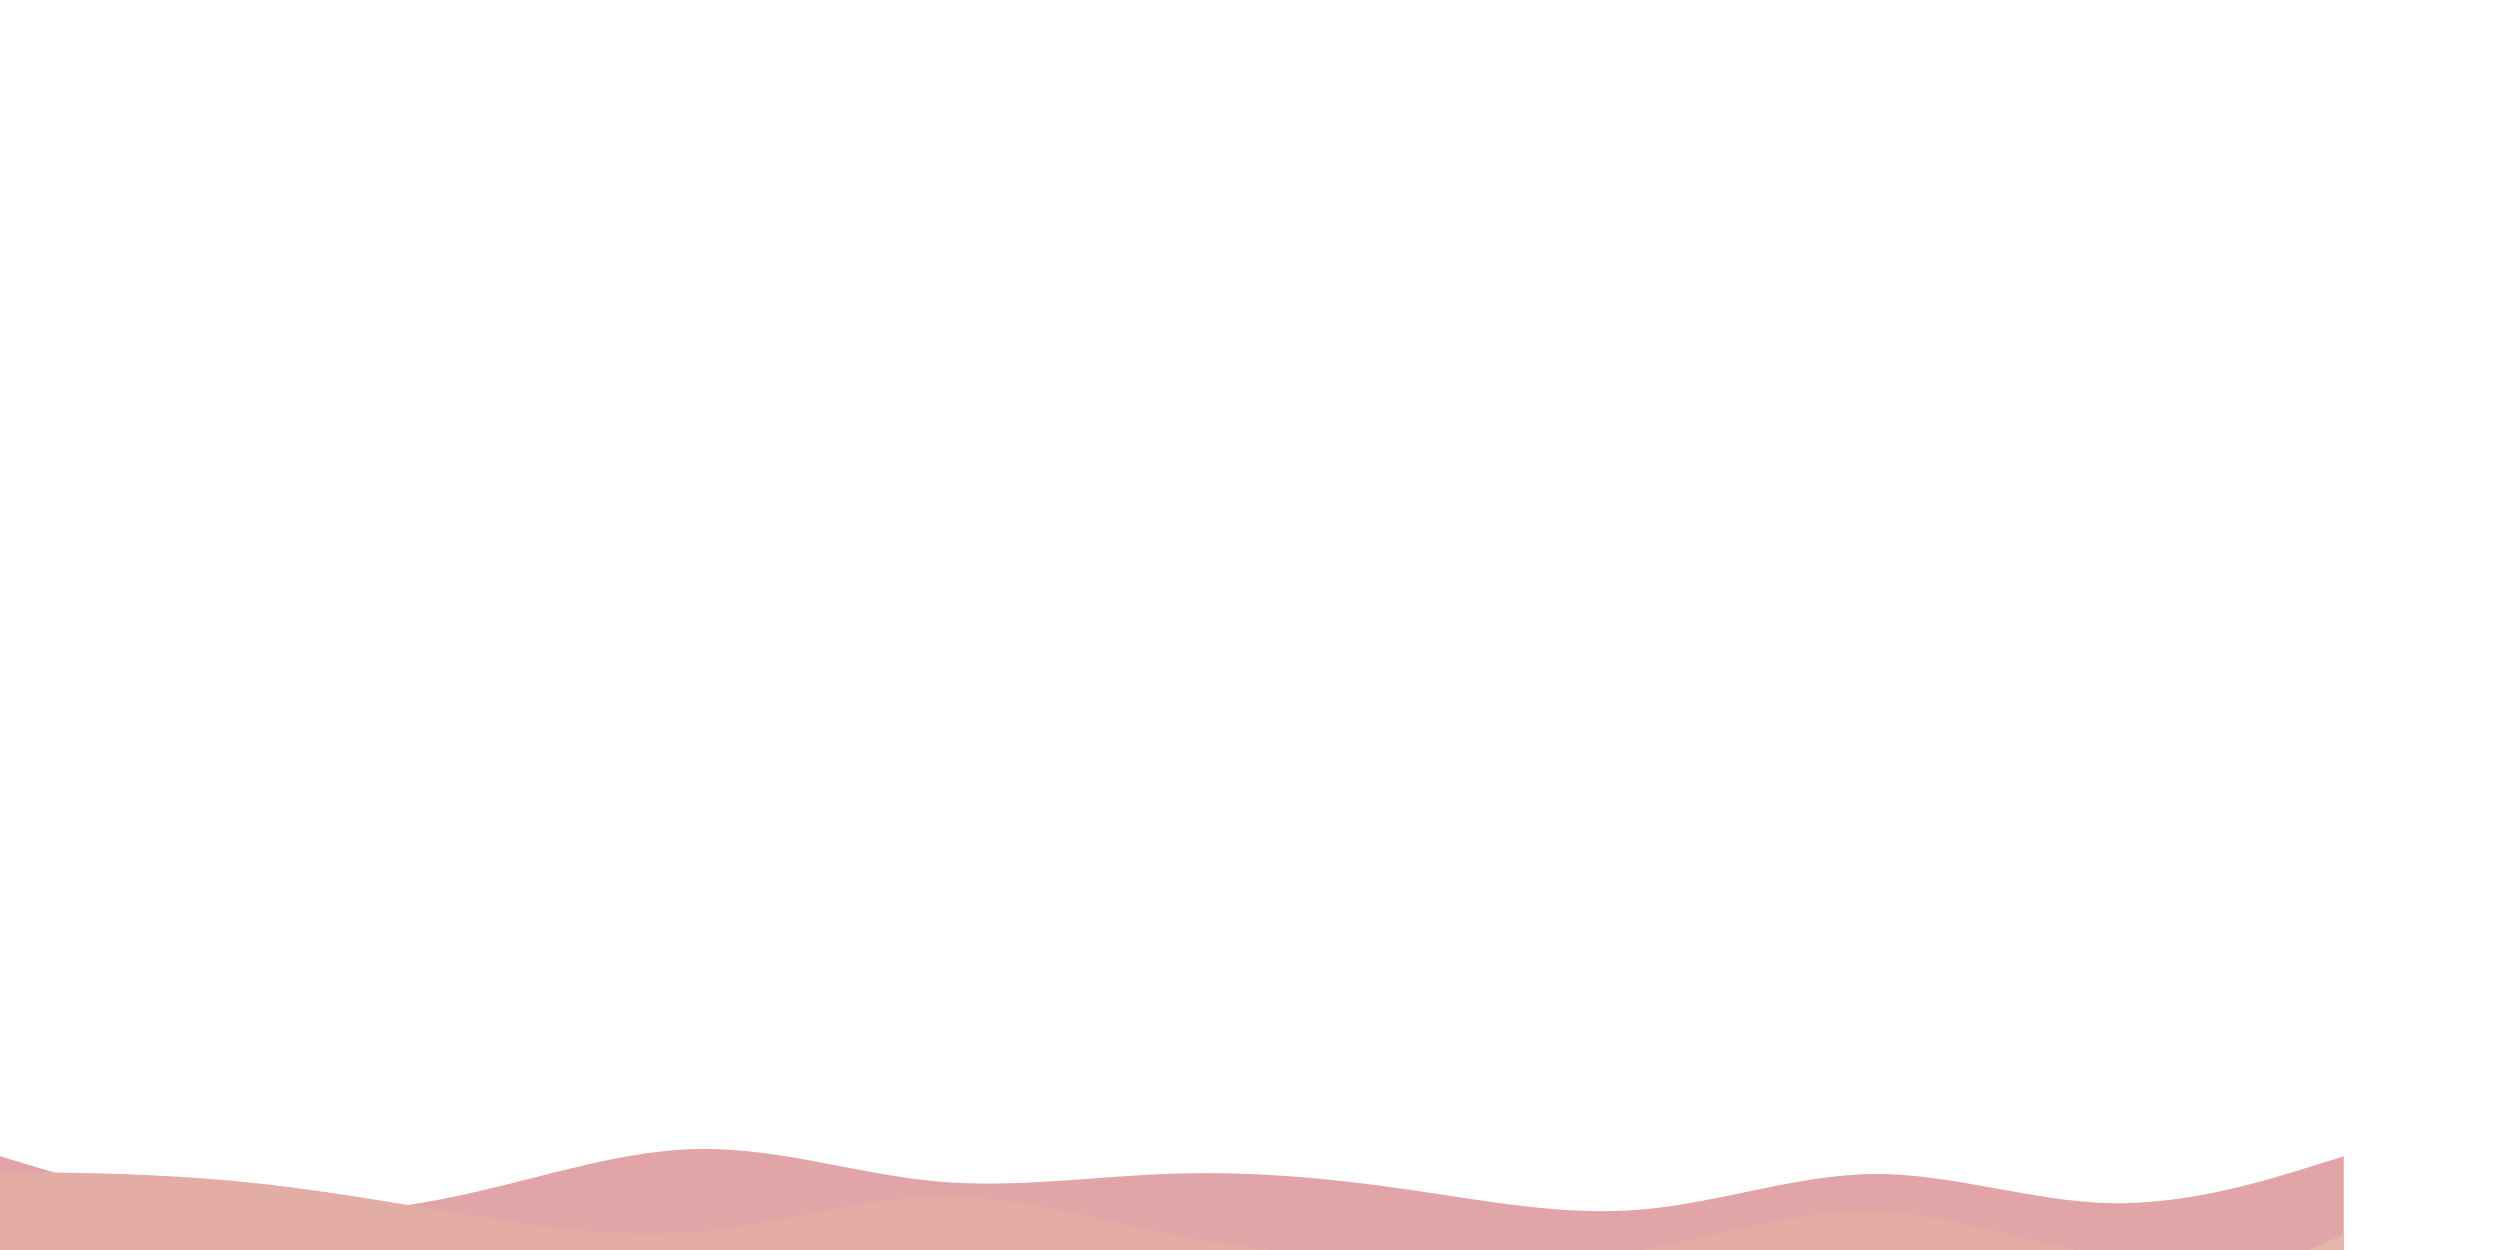 <svg id="visual" viewBox="0 0 960 100" width="900" height="450" xmlns="http://www.w3.org/2000/svg" xmlns:xlink="http://www.w3.org/1999/xlink" version="1.1"><path d="M0 254L15 258.5C30 263 60 272 90 275C120 278 150 275 180 268.3C210 261.7 240 251.3 270 251.2C300 251 330 261 360 263.7C390 266.3 420 261.7 450 260.7C480 259.7 510 262.3 540 266.7C570 271 600 277 630 274.5C660 272 690 261 720 260.8C750 260.7 780 271.3 810 272C840 272.7 870 263.3 885 258.7L900 254L900 451L885 451C870 451 840 451 810 451C780 451 750 451 720 451C690 451 660 451 630 451C600 451 570 451 540 451C510 451 480 451 450 451C420 451 390 451 360 451C330 451 300 451 270 451C240 451 210 451 180 451C150 451 120 451 90 451C60 451 30 451 15 451L0 451Z" fill="#e1a5a7"></path><path d="M0 260L15 260.2C30 260.3 60 260.7 90 263.5C120 266.3 150 271.7 180 276.5C210 281.3 240 285.7 270 282.8C300 280 330 270 360 269.5C390 269 420 278 450 284C480 290 510 293 540 294.3C570 295.7 600 295.3 630 290C660 284.7 690 274.3 720 275.2C750 276 780 288 810 292.3C840 296.7 870 293.3 885 291.7L900 290L900 451L885 451C870 451 840 451 810 451C780 451 750 451 720 451C690 451 660 451 630 451C600 451 570 451 540 451C510 451 480 451 450 451C420 451 390 451 360 451C330 451 300 451 270 451C240 451 210 451 180 451C150 451 120 451 90 451C60 451 30 451 15 451L0 451Z" fill="#e3ada6"></path><path d="M0 304L15 306.3C30 308.7 60 313.3 90 313.2C120 313 150 308 180 303.3C210 298.7 240 294.3 270 295C300 295.7 330 301.3 360 305.8C390 310.3 420 313.7 450 316.2C480 318.7 510 320.3 540 321C570 321.7 600 321.3 630 318.2C660 315 690 309 720 309.5C750 310 780 317 810 313.8C840 310.7 870 297.3 885 290.7L900 284L900 451L885 451C870 451 840 451 810 451C780 451 750 451 720 451C690 451 660 451 630 451C600 451 570 451 540 451C510 451 480 451 450 451C420 451 390 451 360 451C330 451 300 451 270 451C240 451 210 451 180 451C150 451 120 451 90 451C60 451 30 451 15 451L0 451Z" fill="#e4b6a7"></path><path d="M0 328L15 325.7C30 323.3 60 318.7 90 315.3C120 312 150 310 180 312.2C210 314.3 240 320.7 270 325C300 329.3 330 331.7 360 329.7C390 327.7 420 321.3 450 322.7C480 324 510 333 540 338.7C570 344.3 600 346.7 630 342.2C660 337.7 690 326.3 720 326.3C750 326.3 780 337.7 810 342.7C840 347.7 870 346.3 885 345.7L900 345L900 451L885 451C870 451 840 451 810 451C780 451 750 451 720 451C690 451 660 451 630 451C600 451 570 451 540 451C510 451 480 451 450 451C420 451 390 451 360 451C330 451 300 451 270 451C240 451 210 451 180 451C150 451 120 451 90 451C60 451 30 451 15 451L0 451Z" fill="#e4bfaa"></path><path d="M0 340L15 339.7C30 339.3 60 338.7 90 343.7C120 348.7 150 359.3 180 363.2C210 367 240 364 270 365C300 366 330 371 360 369.7C390 368.3 420 360.7 450 358.3C480 356 510 359 540 357.2C570 355.3 600 348.7 630 344.8C660 341 690 340 720 340.3C750 340.7 780 342.3 810 346.3C840 350.3 870 356.7 885 359.8L900 363L900 451L885 451C870 451 840 451 810 451C780 451 750 451 720 451C690 451 660 451 630 451C600 451 570 451 540 451C510 451 480 451 450 451C420 451 390 451 360 451C330 451 300 451 270 451C240 451 210 451 180 451C150 451 120 451 90 451C60 451 30 451 15 451L0 451Z" fill="#e2c7af"></path><path d="M0 356L15 357.5C30 359 60 362 90 368.2C120 374.3 150 383.7 180 385.8C210 388 240 383 270 377.8C300 372.7 330 367.3 360 368C390 368.7 420 375.3 450 377.7C480 380 510 378 540 380.5C570 383 600 390 630 386.5C660 383 690 369 720 368.5C750 368 780 381 810 387C840 393 870 392 885 391.5L900 391L900 451L885 451C870 451 840 451 810 451C780 451 750 451 720 451C690 451 660 451 630 451C600 451 570 451 540 451C510 451 480 451 450 451C420 451 390 451 360 451C330 451 300 451 270 451C240 451 210 451 180 451C150 451 120 451 90 451C60 451 30 451 15 451L0 451Z" fill="#e1d0b6"></path><path d="M0 411L15 412C30 413 60 415 90 410.5C120 406 150 395 180 390.7C210 386.3 240 388.7 270 391.2C300 393.7 330 396.3 360 397.2C390 398 420 397 450 394.3C480 391.7 510 387.3 540 389.3C570 391.3 600 399.7 630 399.7C660 399.7 690 391.3 720 389.3C750 387.3 780 391.7 810 396.3C840 401 870 406 885 408.5L900 411L900 451L885 451C870 451 840 451 810 451C780 451 750 451 720 451C690 451 660 451 630 451C600 451 570 451 540 451C510 451 480 451 450 451C420 451 390 451 360 451C330 451 300 451 270 451C240 451 210 451 180 451C150 451 120 451 90 451C60 451 30 451 15 451L0 451Z" fill="#e0d8bf"></path><path d="M0 433L15 431C30 429 60 425 90 420.3C120 415.7 150 410.3 180 411.5C210 412.7 240 420.3 270 421.5C300 422.7 330 417.3 360 416.7C390 416 420 420 450 423.3C480 426.7 510 429.3 540 429.7C570 430 600 428 630 426.2C660 424.3 690 422.7 720 420.3C750 418 780 415 810 415.2C840 415.3 870 418.7 885 420.3L900 422L900 451L885 451C870 451 840 451 810 451C780 451 750 451 720 451C690 451 660 451 630 451C600 451 570 451 540 451C510 451 480 451 450 451C420 451 390 451 360 451C330 451 300 451 270 451C240 451 210 451 180 451C150 451 120 451 90 451C60 451 30 451 15 451L0 451Z" fill="#e0e0c9"></path></svg>